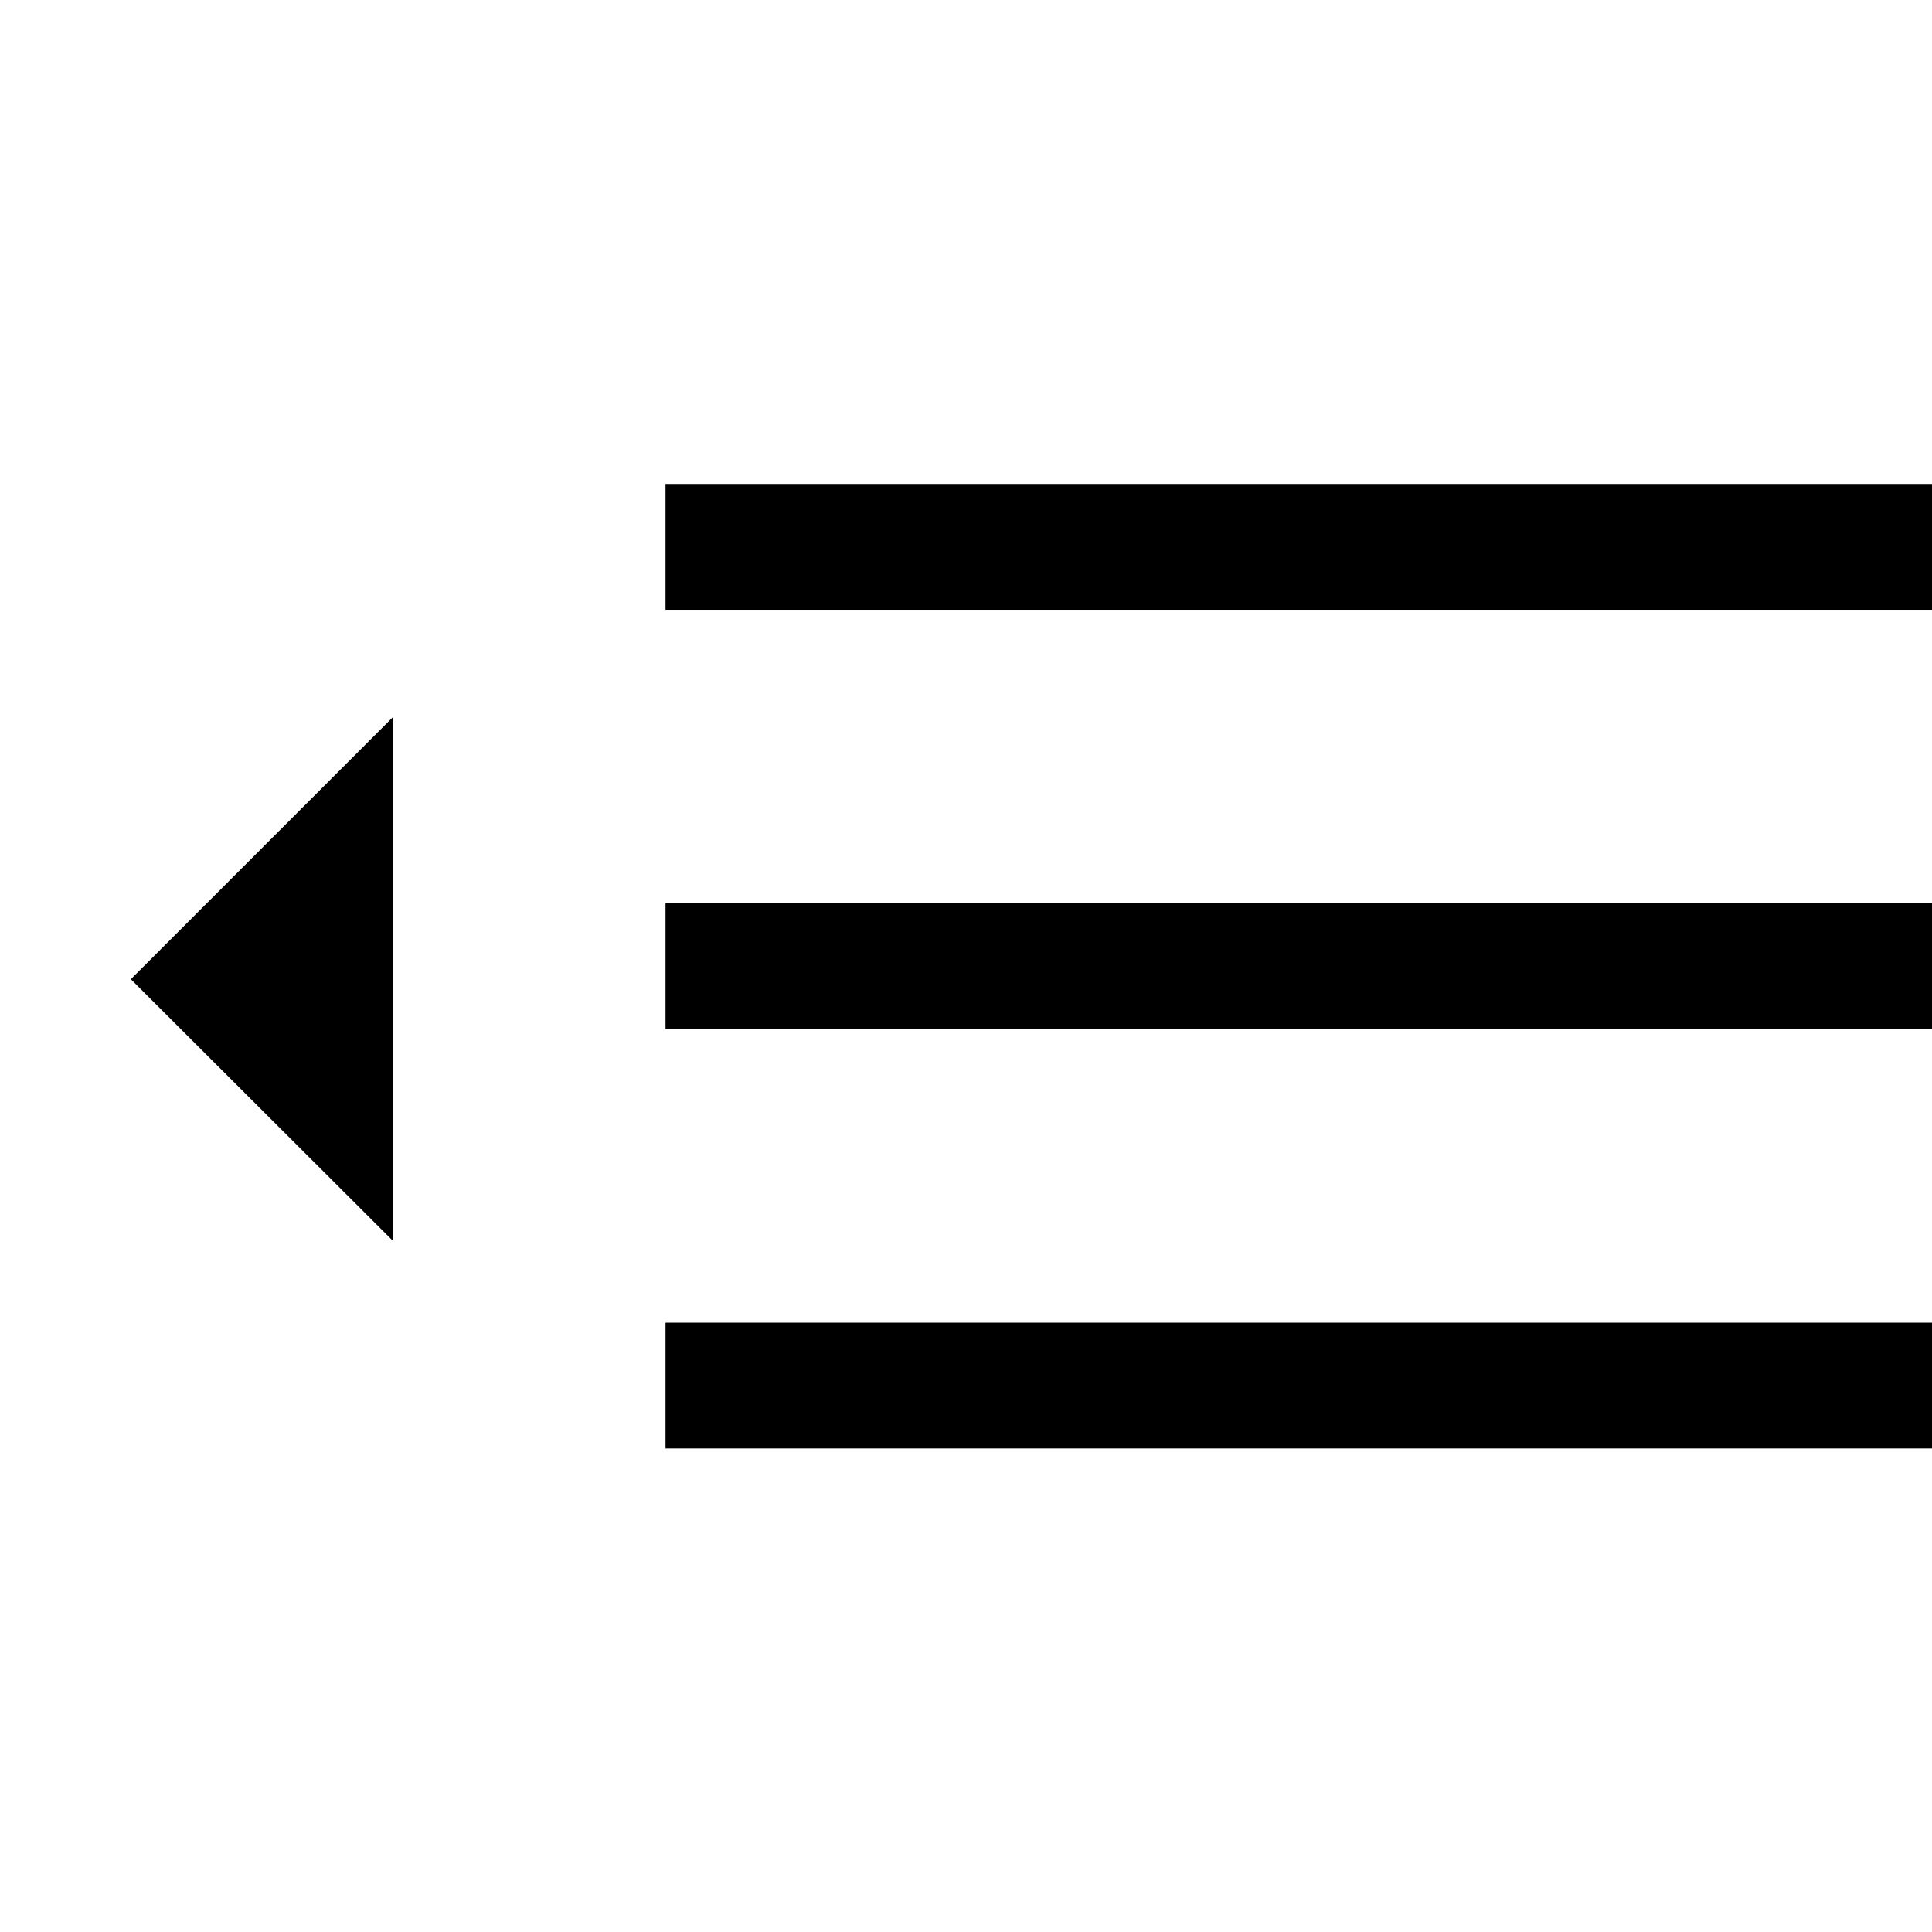 <?xml version="1.0" encoding="utf-8"?>
<!-- Generator: Adobe Illustrator 22.1.0, SVG Export Plug-In . SVG Version: 6.00 Build 0)  -->
<svg version="1.1" id="Layer_1" xmlns="http://www.w3.org/2000/svg" xmlns:xlink="http://www.w3.org/1999/xlink" x="0px" y="0px"
	 viewBox="0 0 460.7 460.7" style="enable-background:new 0 0 460.7 460.7;" xml:space="preserve">
<rect x="158.7" y="115.4" width="302" height="30"/>
<polygon points="93.7,171 31.2,233.5 93.7,295.9 "/>
<rect x="158.7" y="315.4" width="302" height="30"/>
<rect x="158.7" y="215.4" width="302" height="30"/>
</svg>
